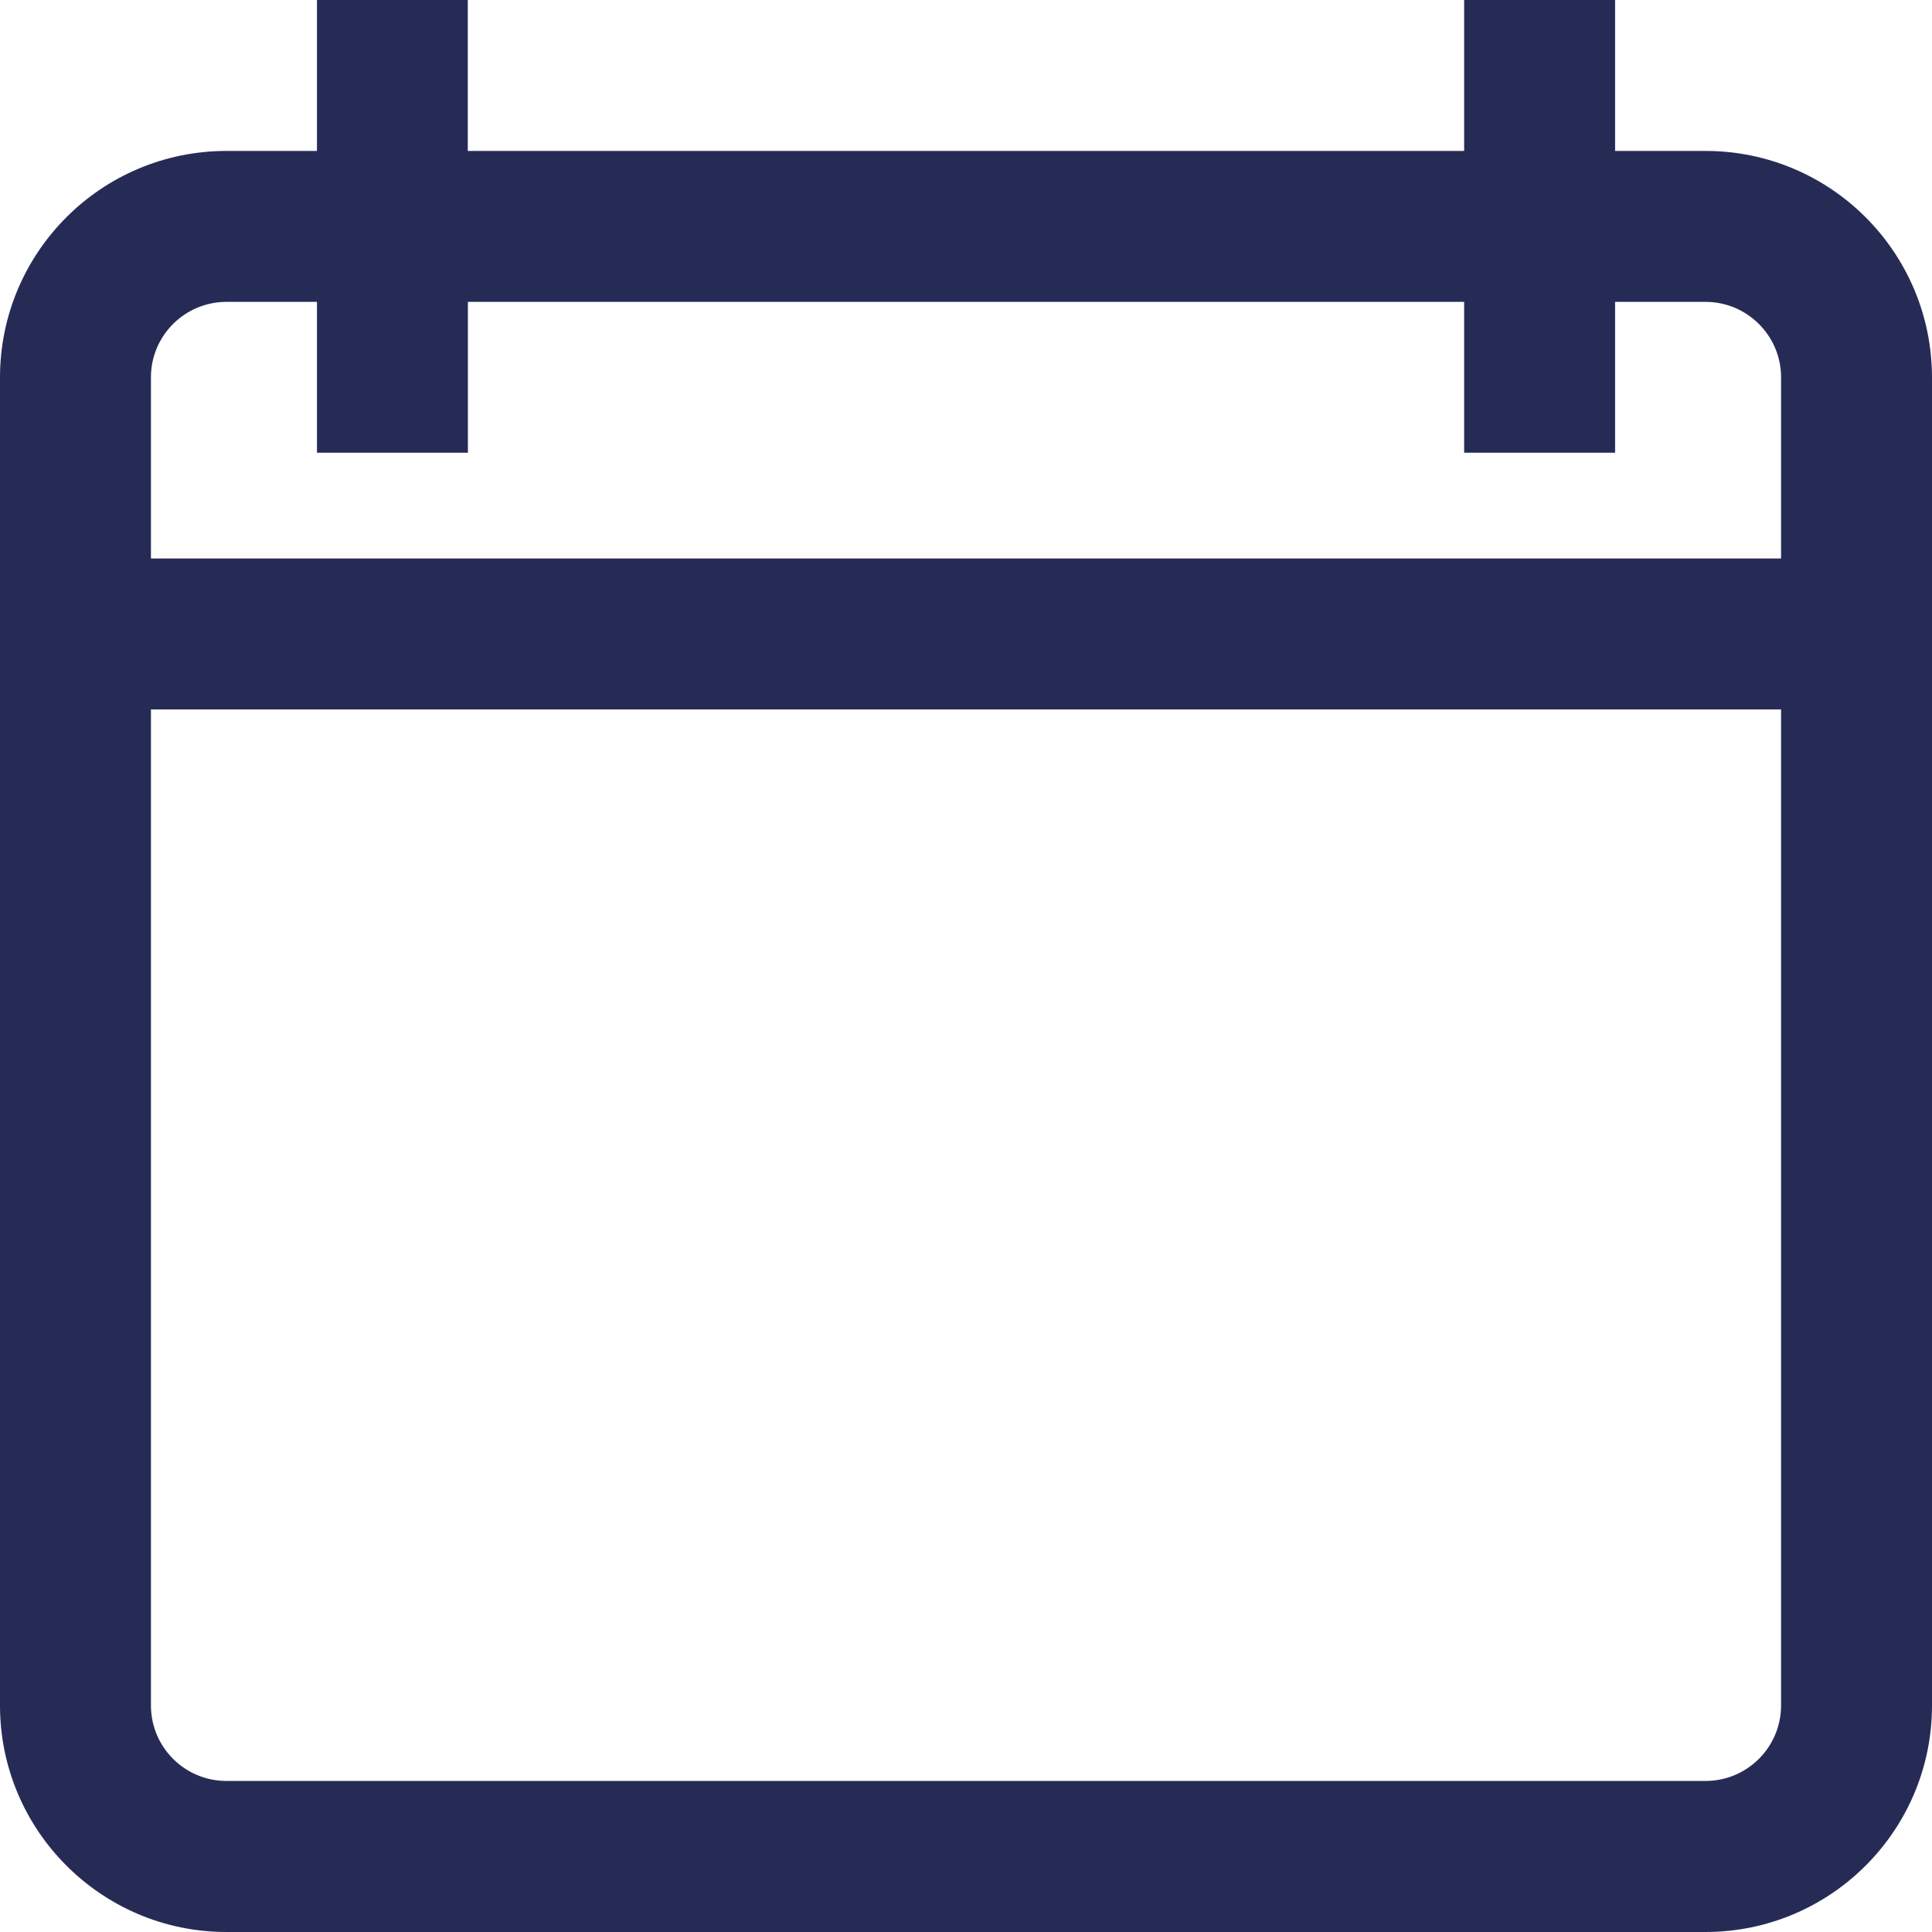 <?xml version="1.0" encoding="utf-8"?>
<!-- Generator: Adobe Illustrator 16.0.0, SVG Export Plug-In . SVG Version: 6.00 Build 0)  -->
<!DOCTYPE svg PUBLIC "-//W3C//DTD SVG 1.1//EN" "http://www.w3.org/Graphics/SVG/1.1/DTD/svg11.dtd">
<svg version="1.1" id="Layer_1" xmlns="http://www.w3.org/2000/svg" xmlns:xlink="http://www.w3.org/1999/xlink" x="0px" y="0px"
	 width="32px" height="32px" viewBox="-7 -7 32 32" enable-background="new -7 -7 32 32" xml:space="preserve">
<g>
	<path fill="#262B56" d="M21.25-4.5h-1.499V-7h-2.5v2.5H0.748V-7H-1.75v2.5h-1.5C-5.32-4.499-6.997-2.822-7-0.752v22
		C-7,23.317-5.318,25-3.25,25h24.5c2.07-0.002,3.75-1.68,3.75-3.752v-22C24.996-2.822,23.32-4.499,21.25-4.5z M22.5,21.248
		c0,0.691-0.562,1.25-1.25,1.25h-24.5c-0.69,0-1.249-0.559-1.25-1.25V4.75h27V21.248z M22.5,2.25h-27v-3.002
		C-4.5-1.441-3.938-2-3.25-2h1.5v2.498h2.5V-2h16.501v2.498h2.5V-2h1.499c0.688,0,1.25,0.561,1.25,1.248V2.25L22.5,2.25z"/>
</g>
</svg>
